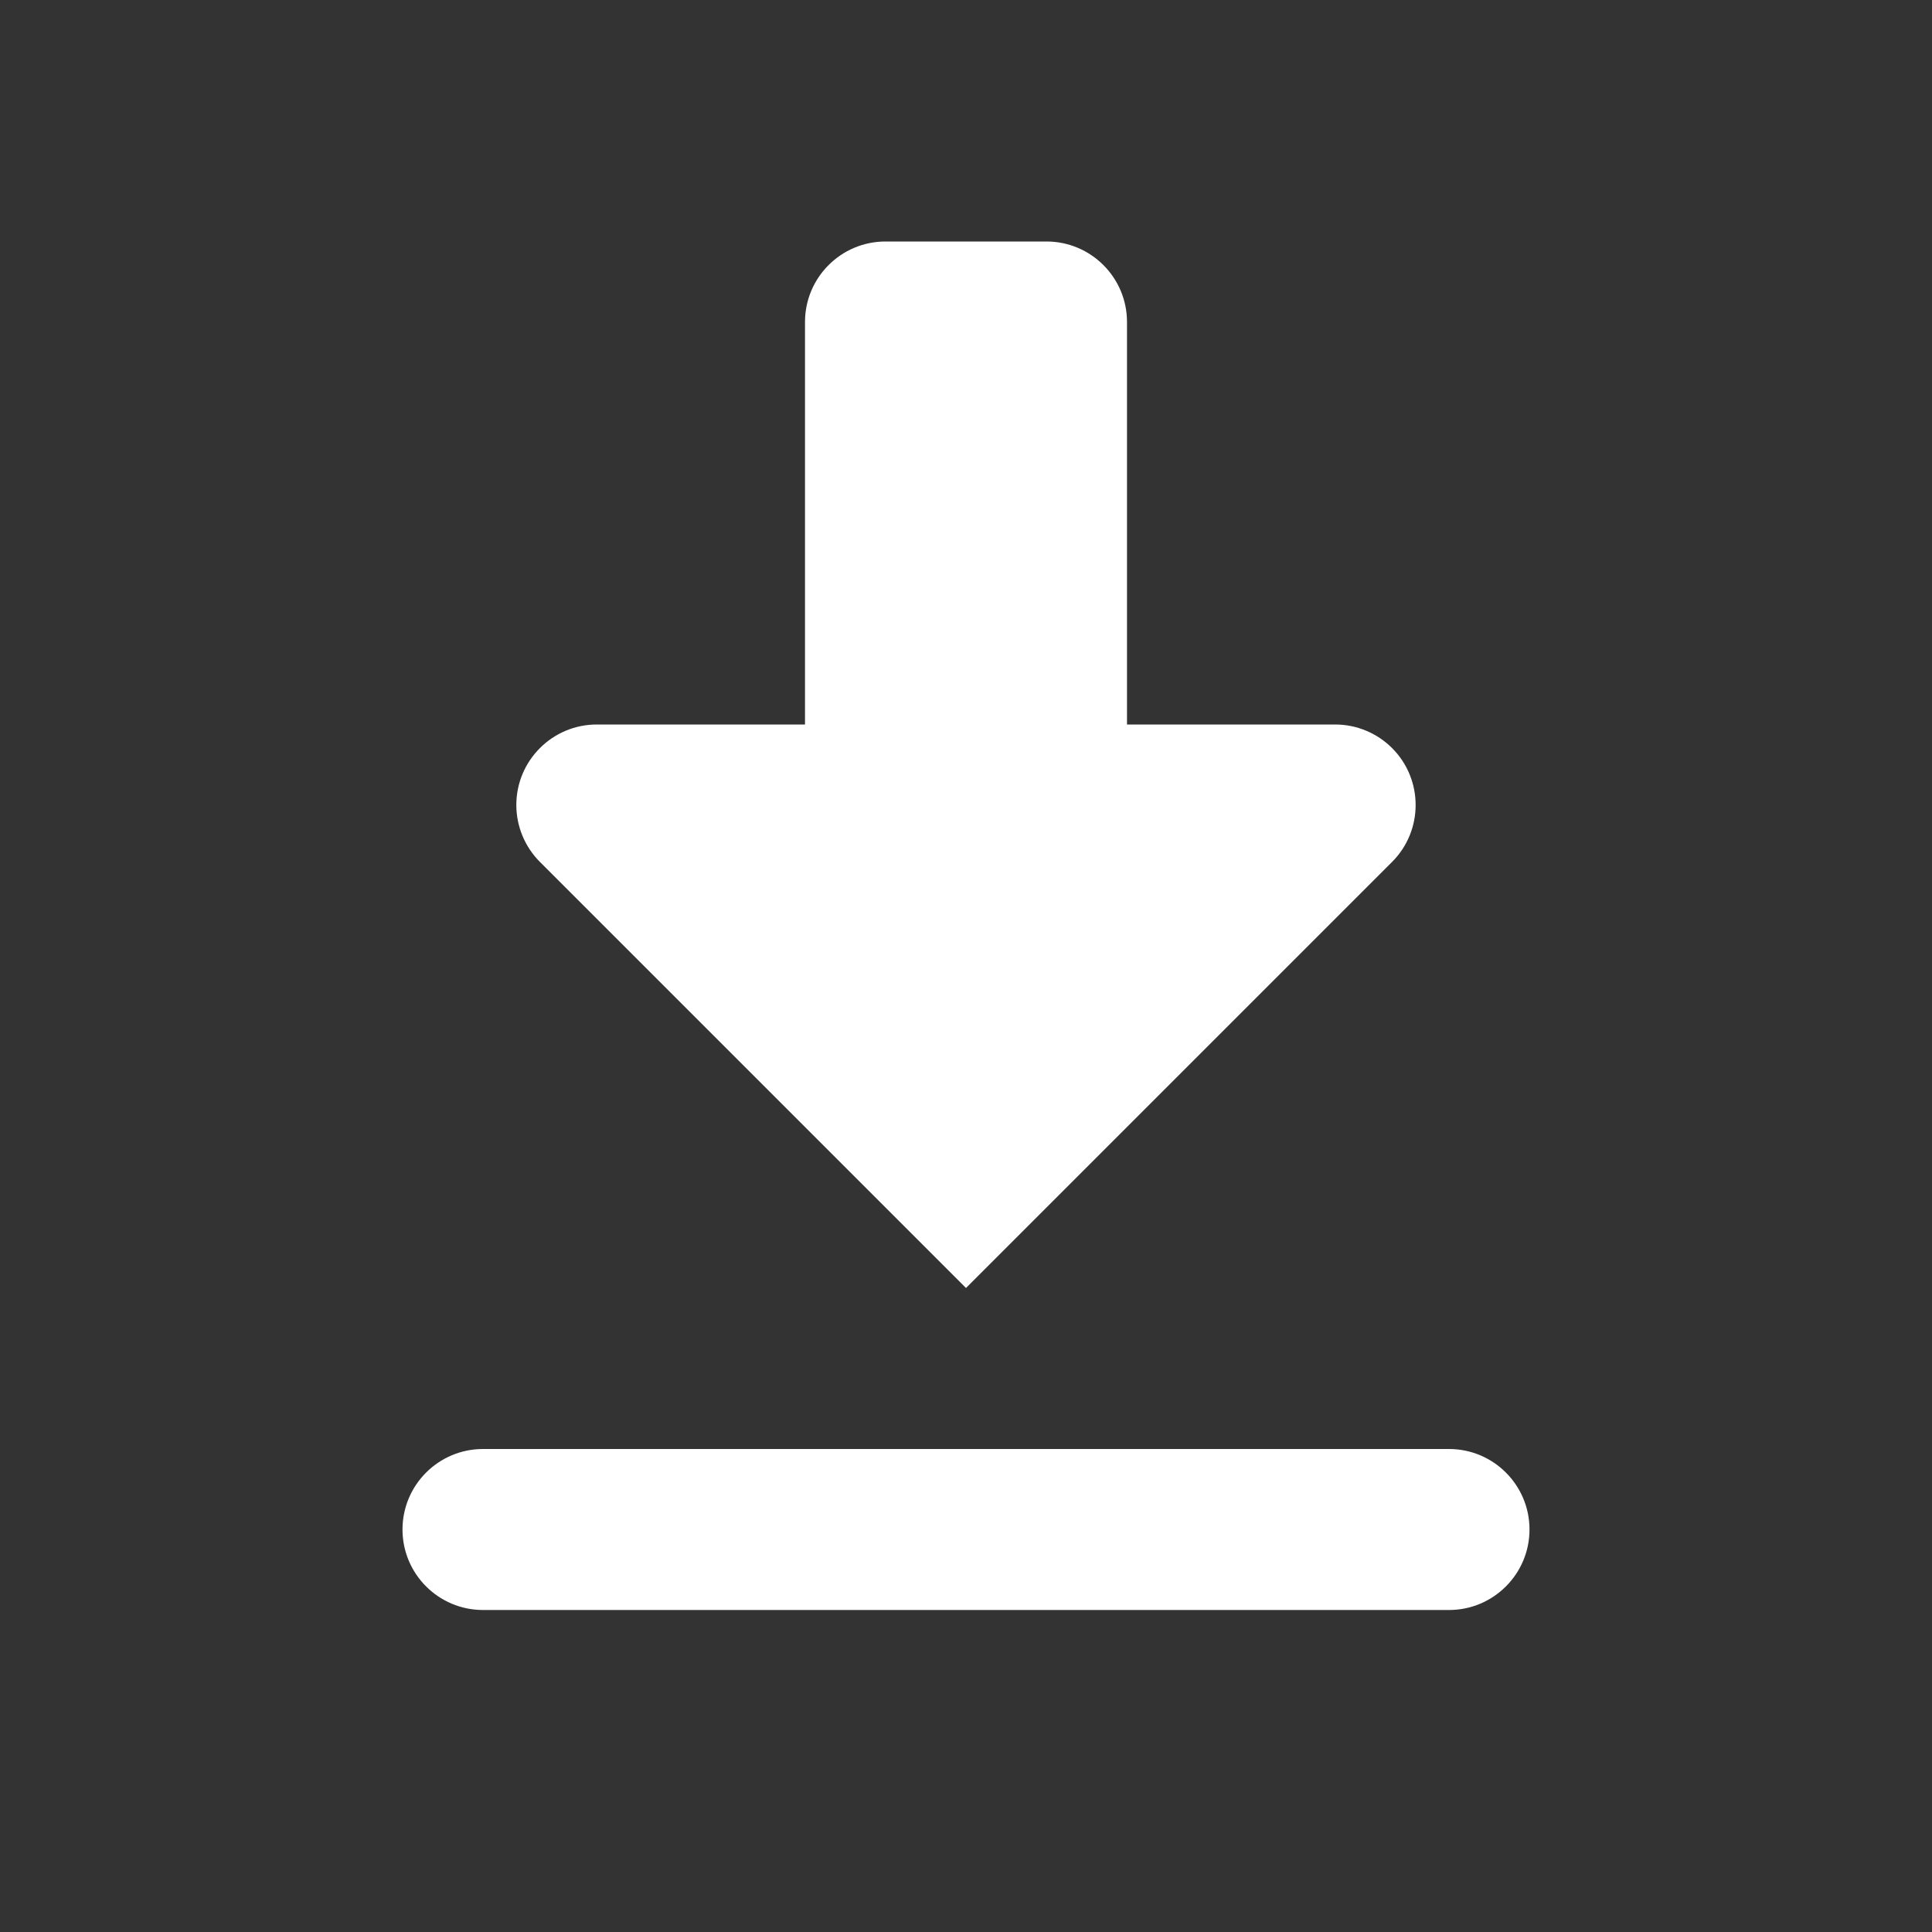 <?xml version="1.0" encoding="UTF-8"?>
<svg width="24px" height="24px" viewBox="0 0 24 24" version="1.1" xmlns="http://www.w3.org/2000/svg" xmlns:xlink="http://www.w3.org/1999/xlink">
    <rect x="0" y="0" width="24" height="24" fill="#333333" stroke="none"/>
    <!-- Generator: Sketch 49.3 (51167) - http://www.bohemiancoding.com/sketch -->
    <title>ic_file_download</title>
    <desc>Created with Sketch.</desc>
    <defs></defs>
    <g id="Symbols" stroke="none" stroke-width="1" fill="none" fill-rule="evenodd">
        <g id="Icon/file_download">
            <g id="ic_file_download">
                <polygon points="0 0 24 0 24 24 0 24"></polygon>
                <path d="M16.586,9 L14,9 L14,4 C14,3.448 13.552,3 13,3 L11,3 C10.448,3 10,3.448 10,4 L10,9 L7.414,9 C6.862,9 6.414,9.448 6.414,10 C6.414,10.265 6.52,10.52 6.707,10.707 L12,16 L17.293,10.707 C17.683,10.317 17.683,9.683 17.293,9.293 C17.105,9.105 16.851,9 16.586,9 Z M5,19 L5,19 C5,19.552 5.448,20 6,20 L18,20 C18.552,20 19,19.552 19,19 L19,19 C19,18.448 18.552,18 18,18 L6,18 C5.448,18 5,18.448 5,19 Z" fill="#FFFFFF" fill-rule="nonzero"></path>
            </g>
        </g>
    </g>
</svg>